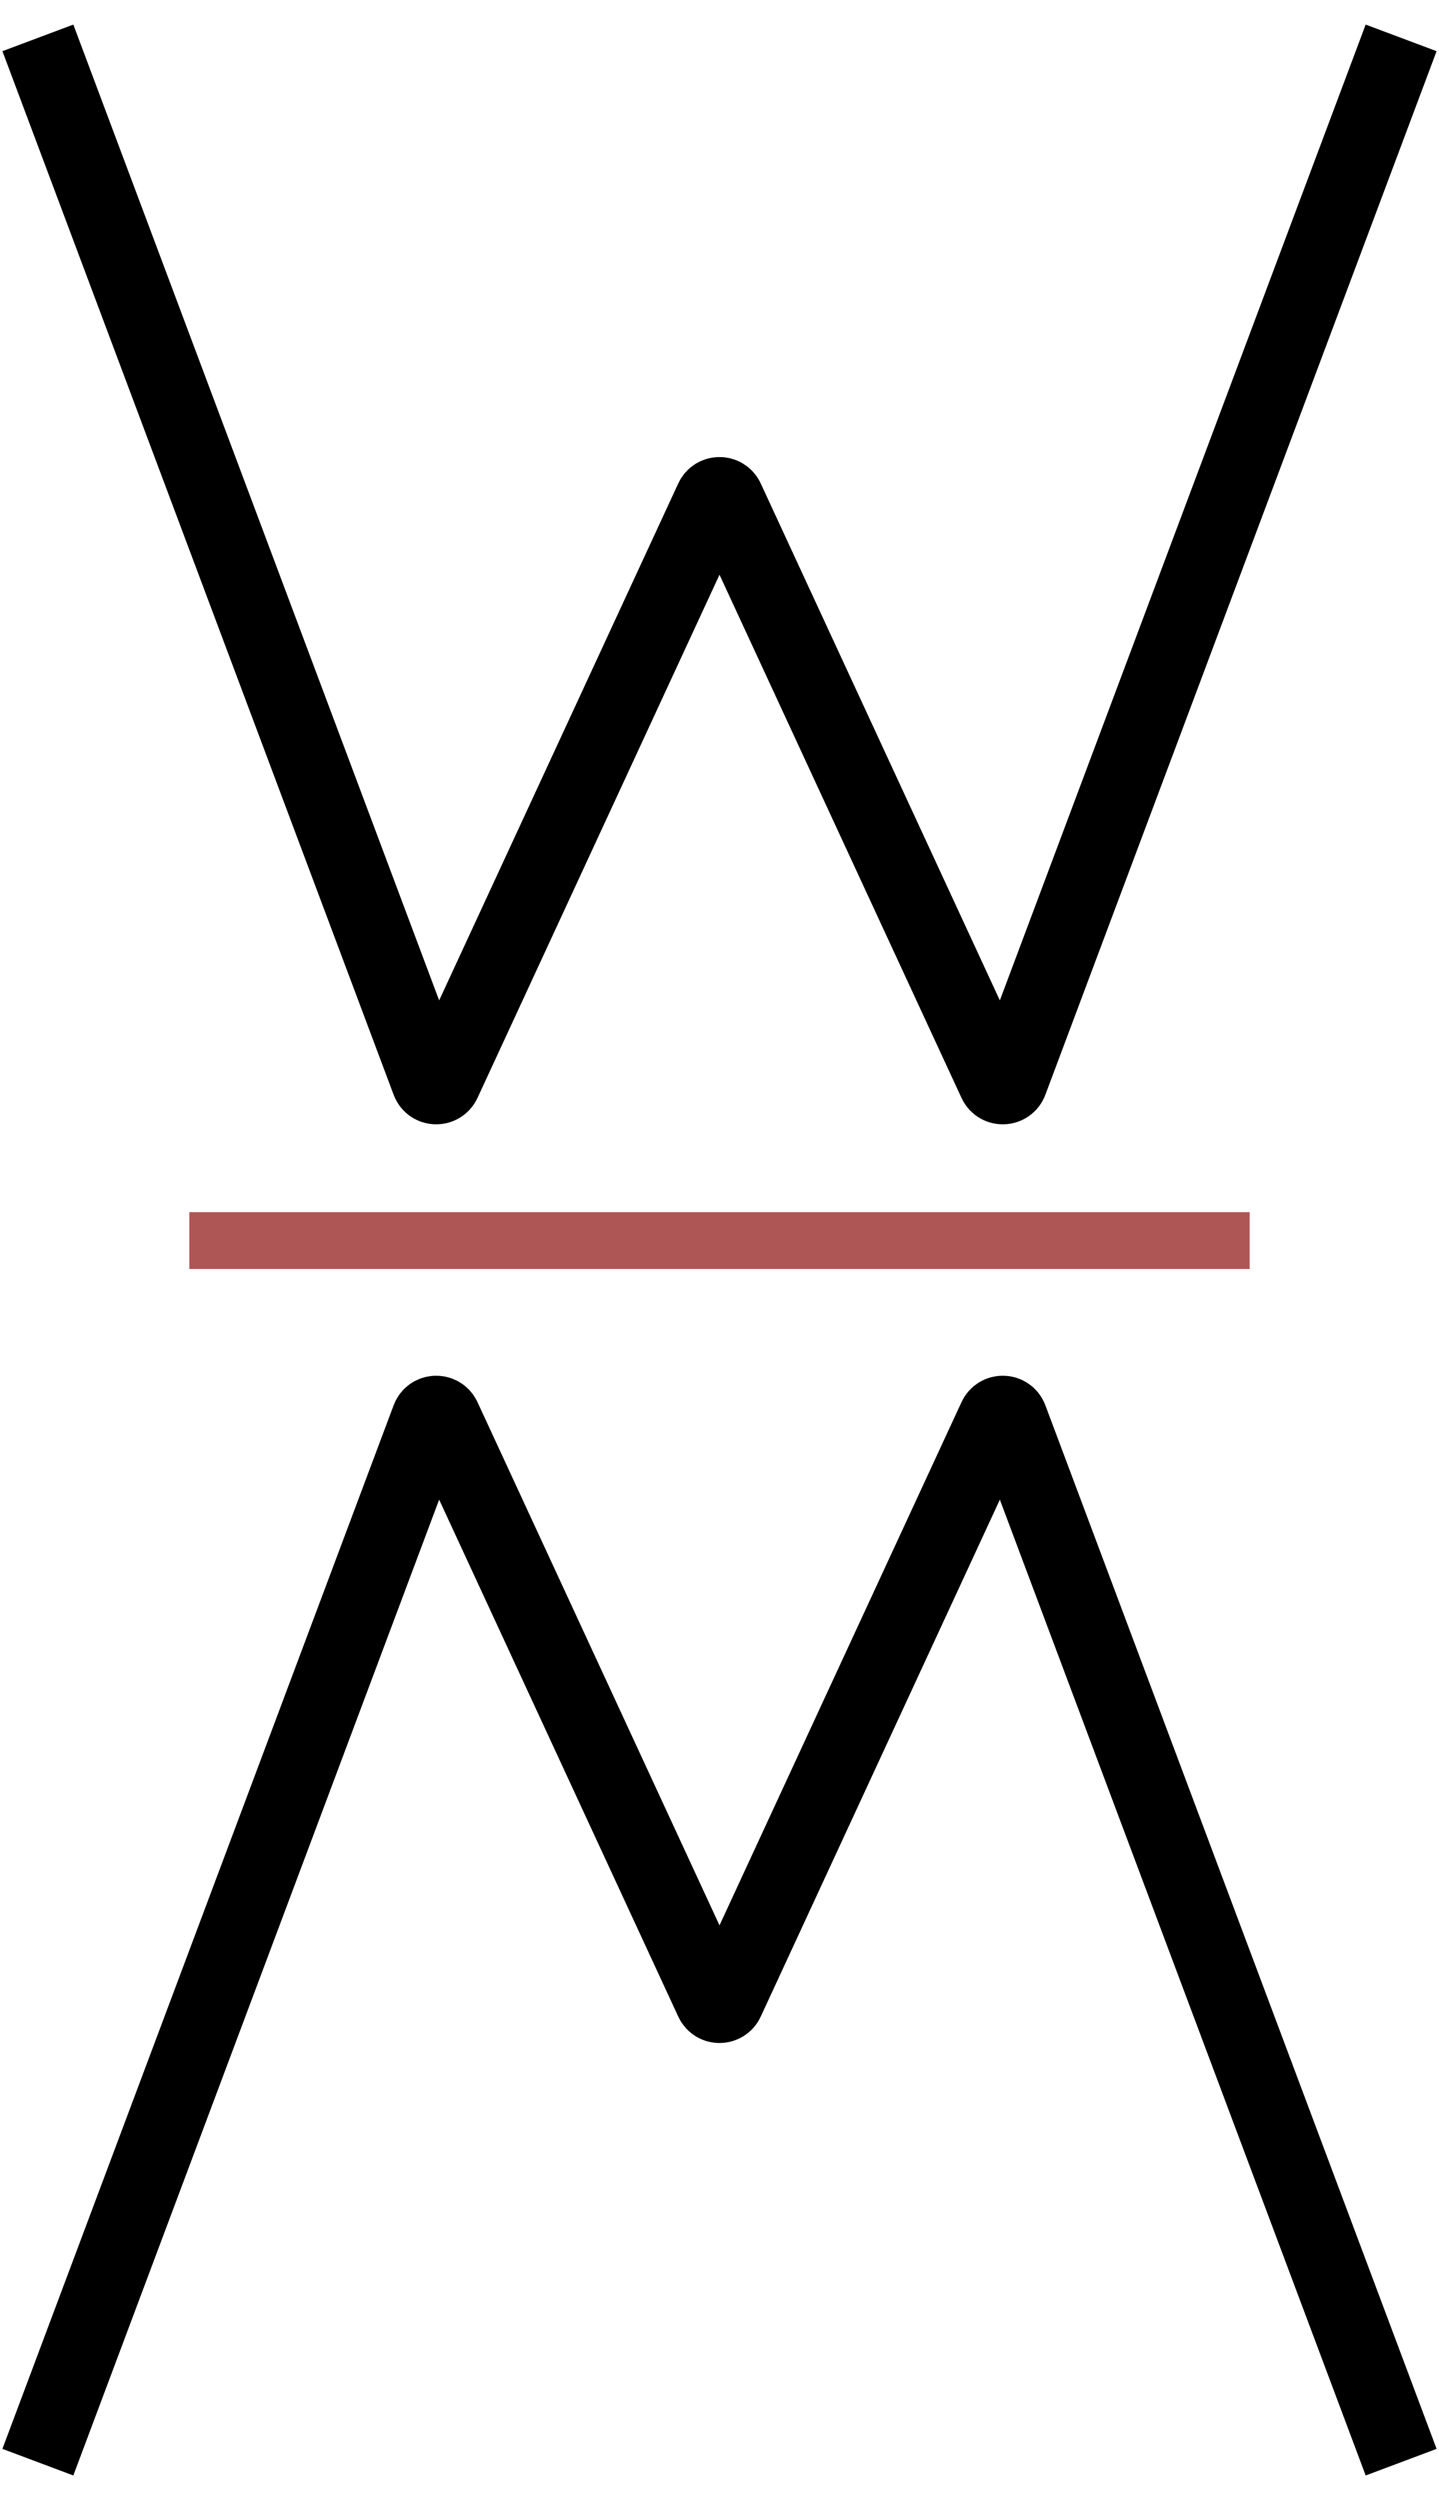 <svg width="38" height="66" viewBox="0 0 38 66" fill="none" xmlns="http://www.w3.org/2000/svg">
<path d="M37 1L26.668 28.552C26.606 28.718 26.374 28.727 26.299 28.566L19.181 13.182C19.11 13.027 18.89 13.027 18.819 13.182L11.701 28.566C11.626 28.727 11.394 28.718 11.332 28.552L1 1" stroke="black" stroke-width="2"/>
<path d="M37 65L26.668 37.448C26.606 37.282 26.374 37.273 26.299 37.434L19.181 52.818C19.11 52.973 18.89 52.973 18.819 52.818L11.701 37.434C11.626 37.273 11.394 37.282 11.332 37.448L1 65" stroke="black" stroke-width="2"/>
<line opacity="0.8" x1="33" y1="32.75" x2="5" y2="32.75" stroke="#8F1414" stroke-opacity="0.9" stroke-width="1.5"/>
</svg>
